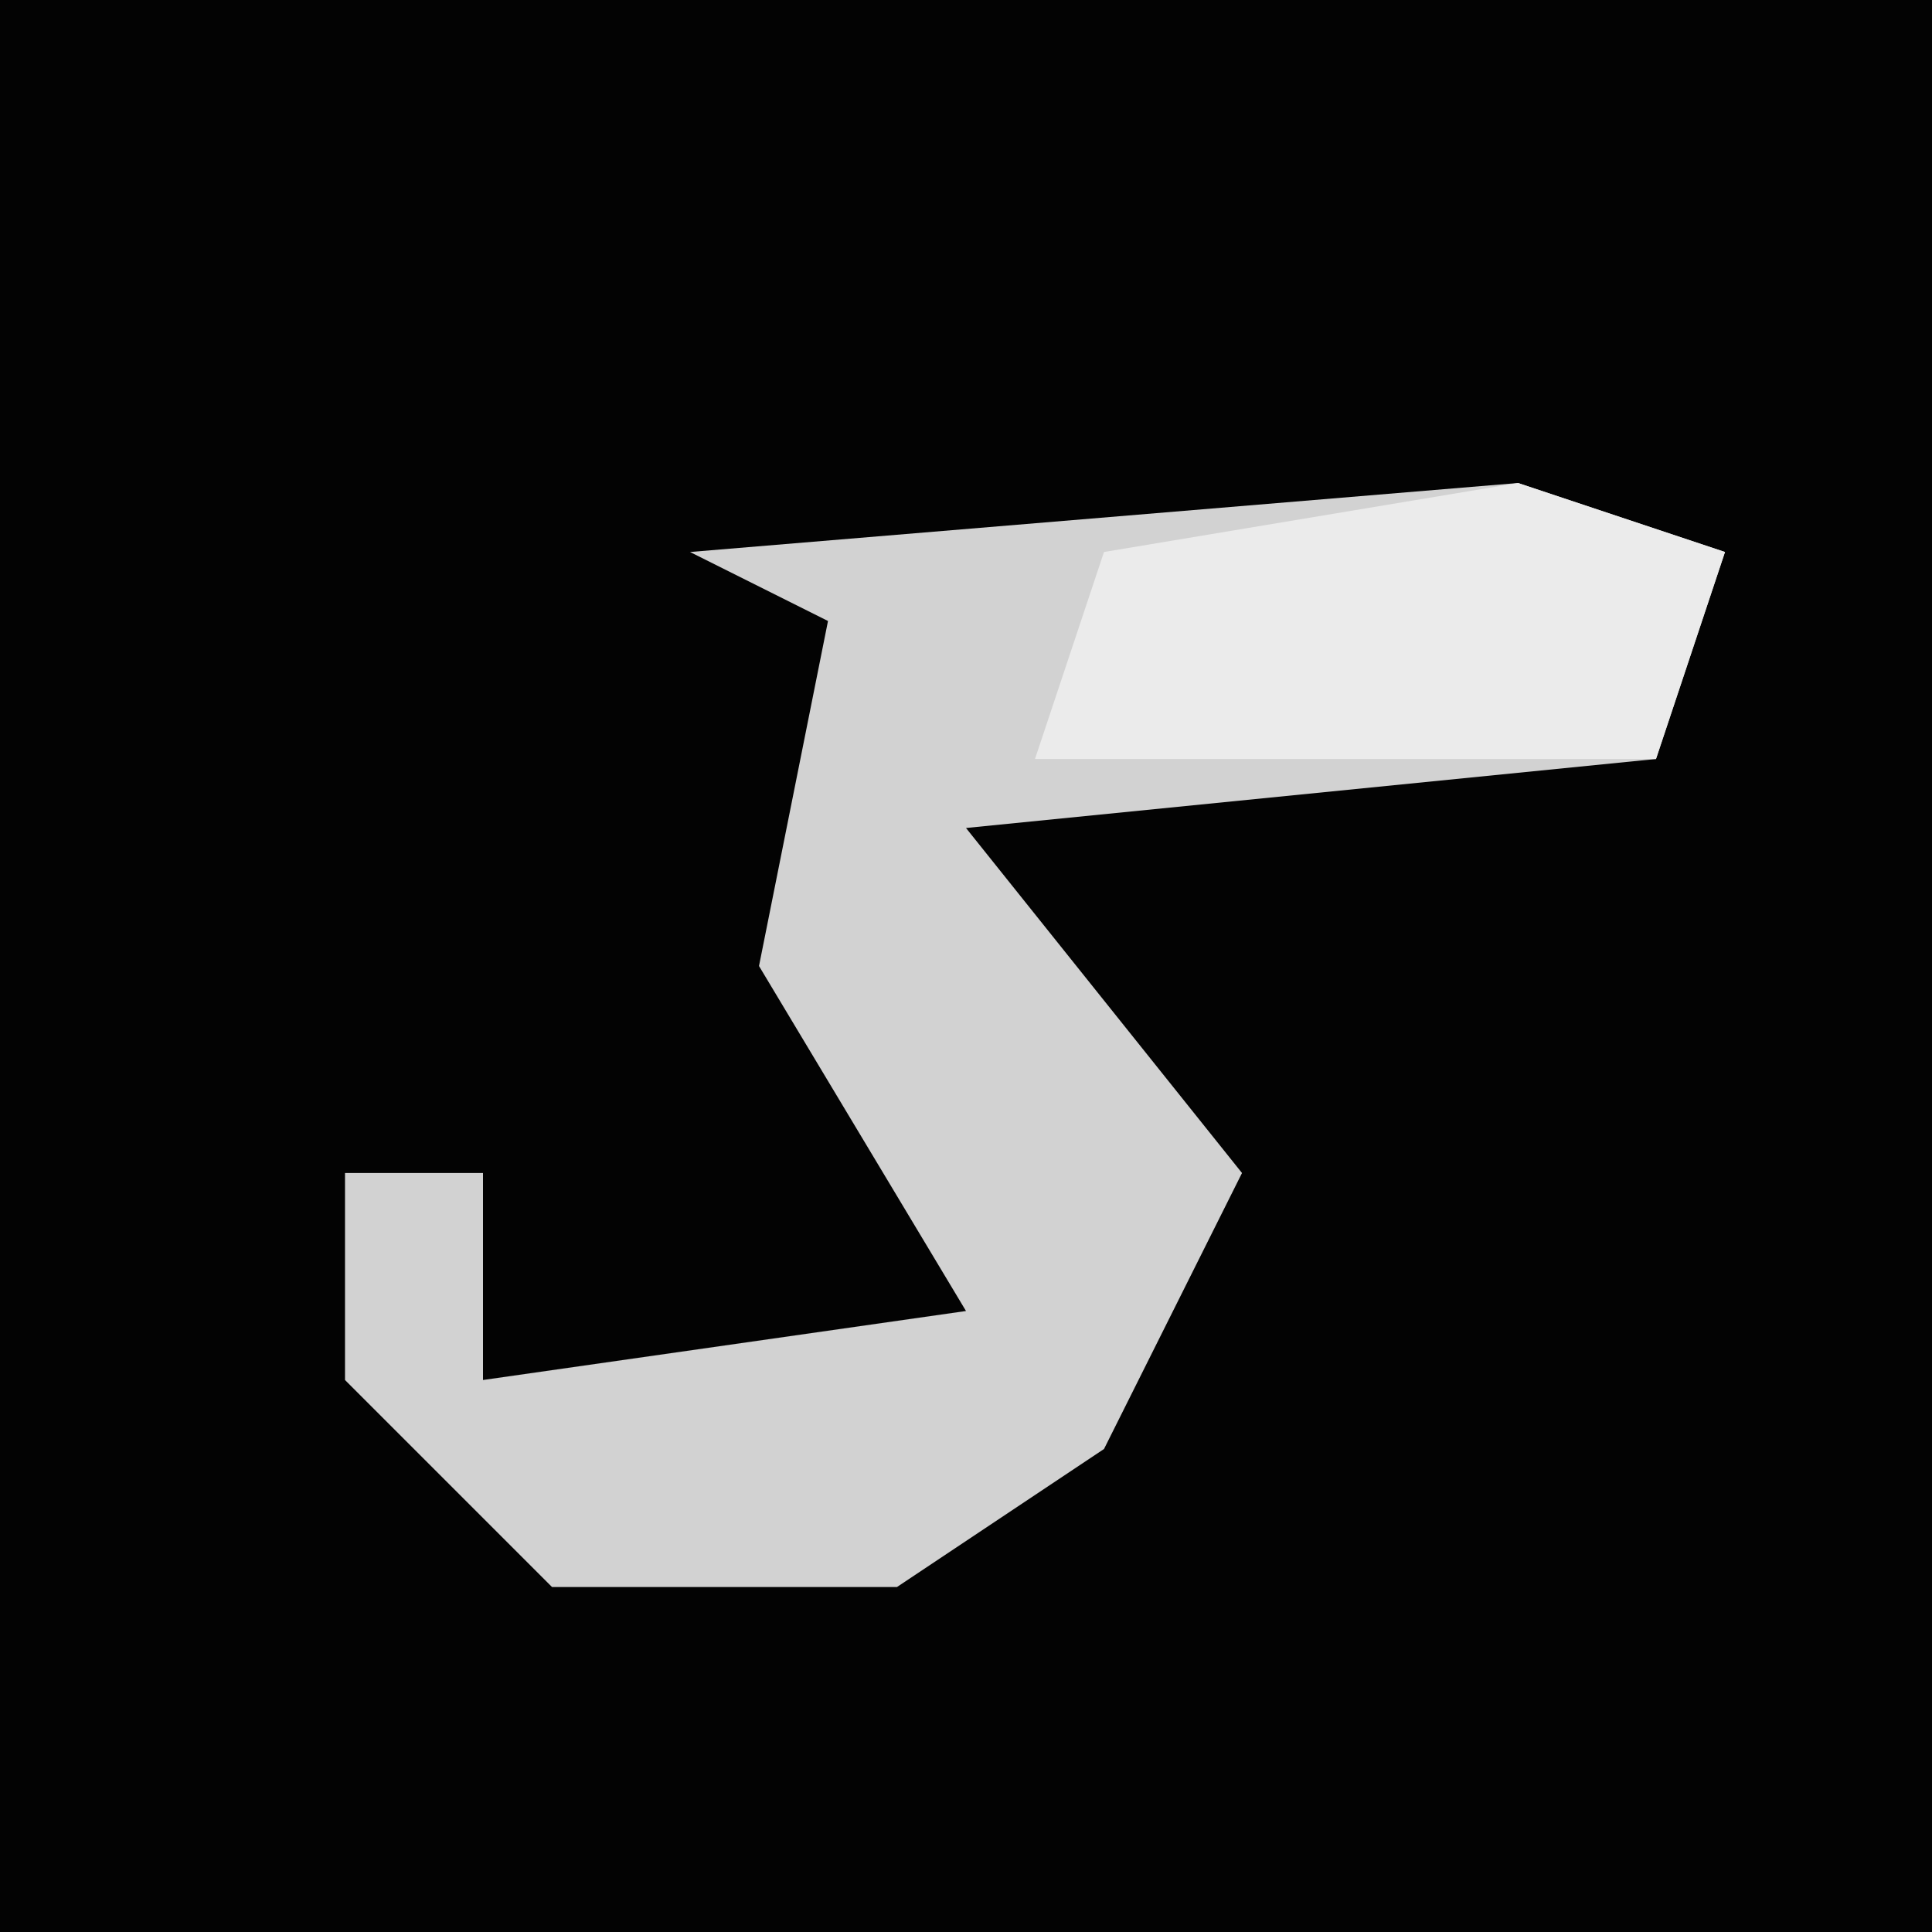 <?xml version="1.0" encoding="UTF-8"?>
<svg version="1.1" xmlns="http://www.w3.org/2000/svg" width="28" height="28">
<path d="M0,0 L28,0 L28,28 L0,28 Z " fill="#030303" transform="translate(0,0)"/>
<path d="M0,0 L3,1 L2,4 L-8,5 L-4,10 L-6,14 L-9,16 L-14,16 L-17,13 L-17,10 L-15,10 L-15,13 L-8,12 L-11,7 L-10,2 L-12,1 Z " fill="#D2D2D2" transform="translate(22,7)"/>
<path d="M0,0 L3,1 L2,4 L-7,4 L-6,1 Z " fill="#EBEBEB" transform="translate(22,7)"/>
</svg>
